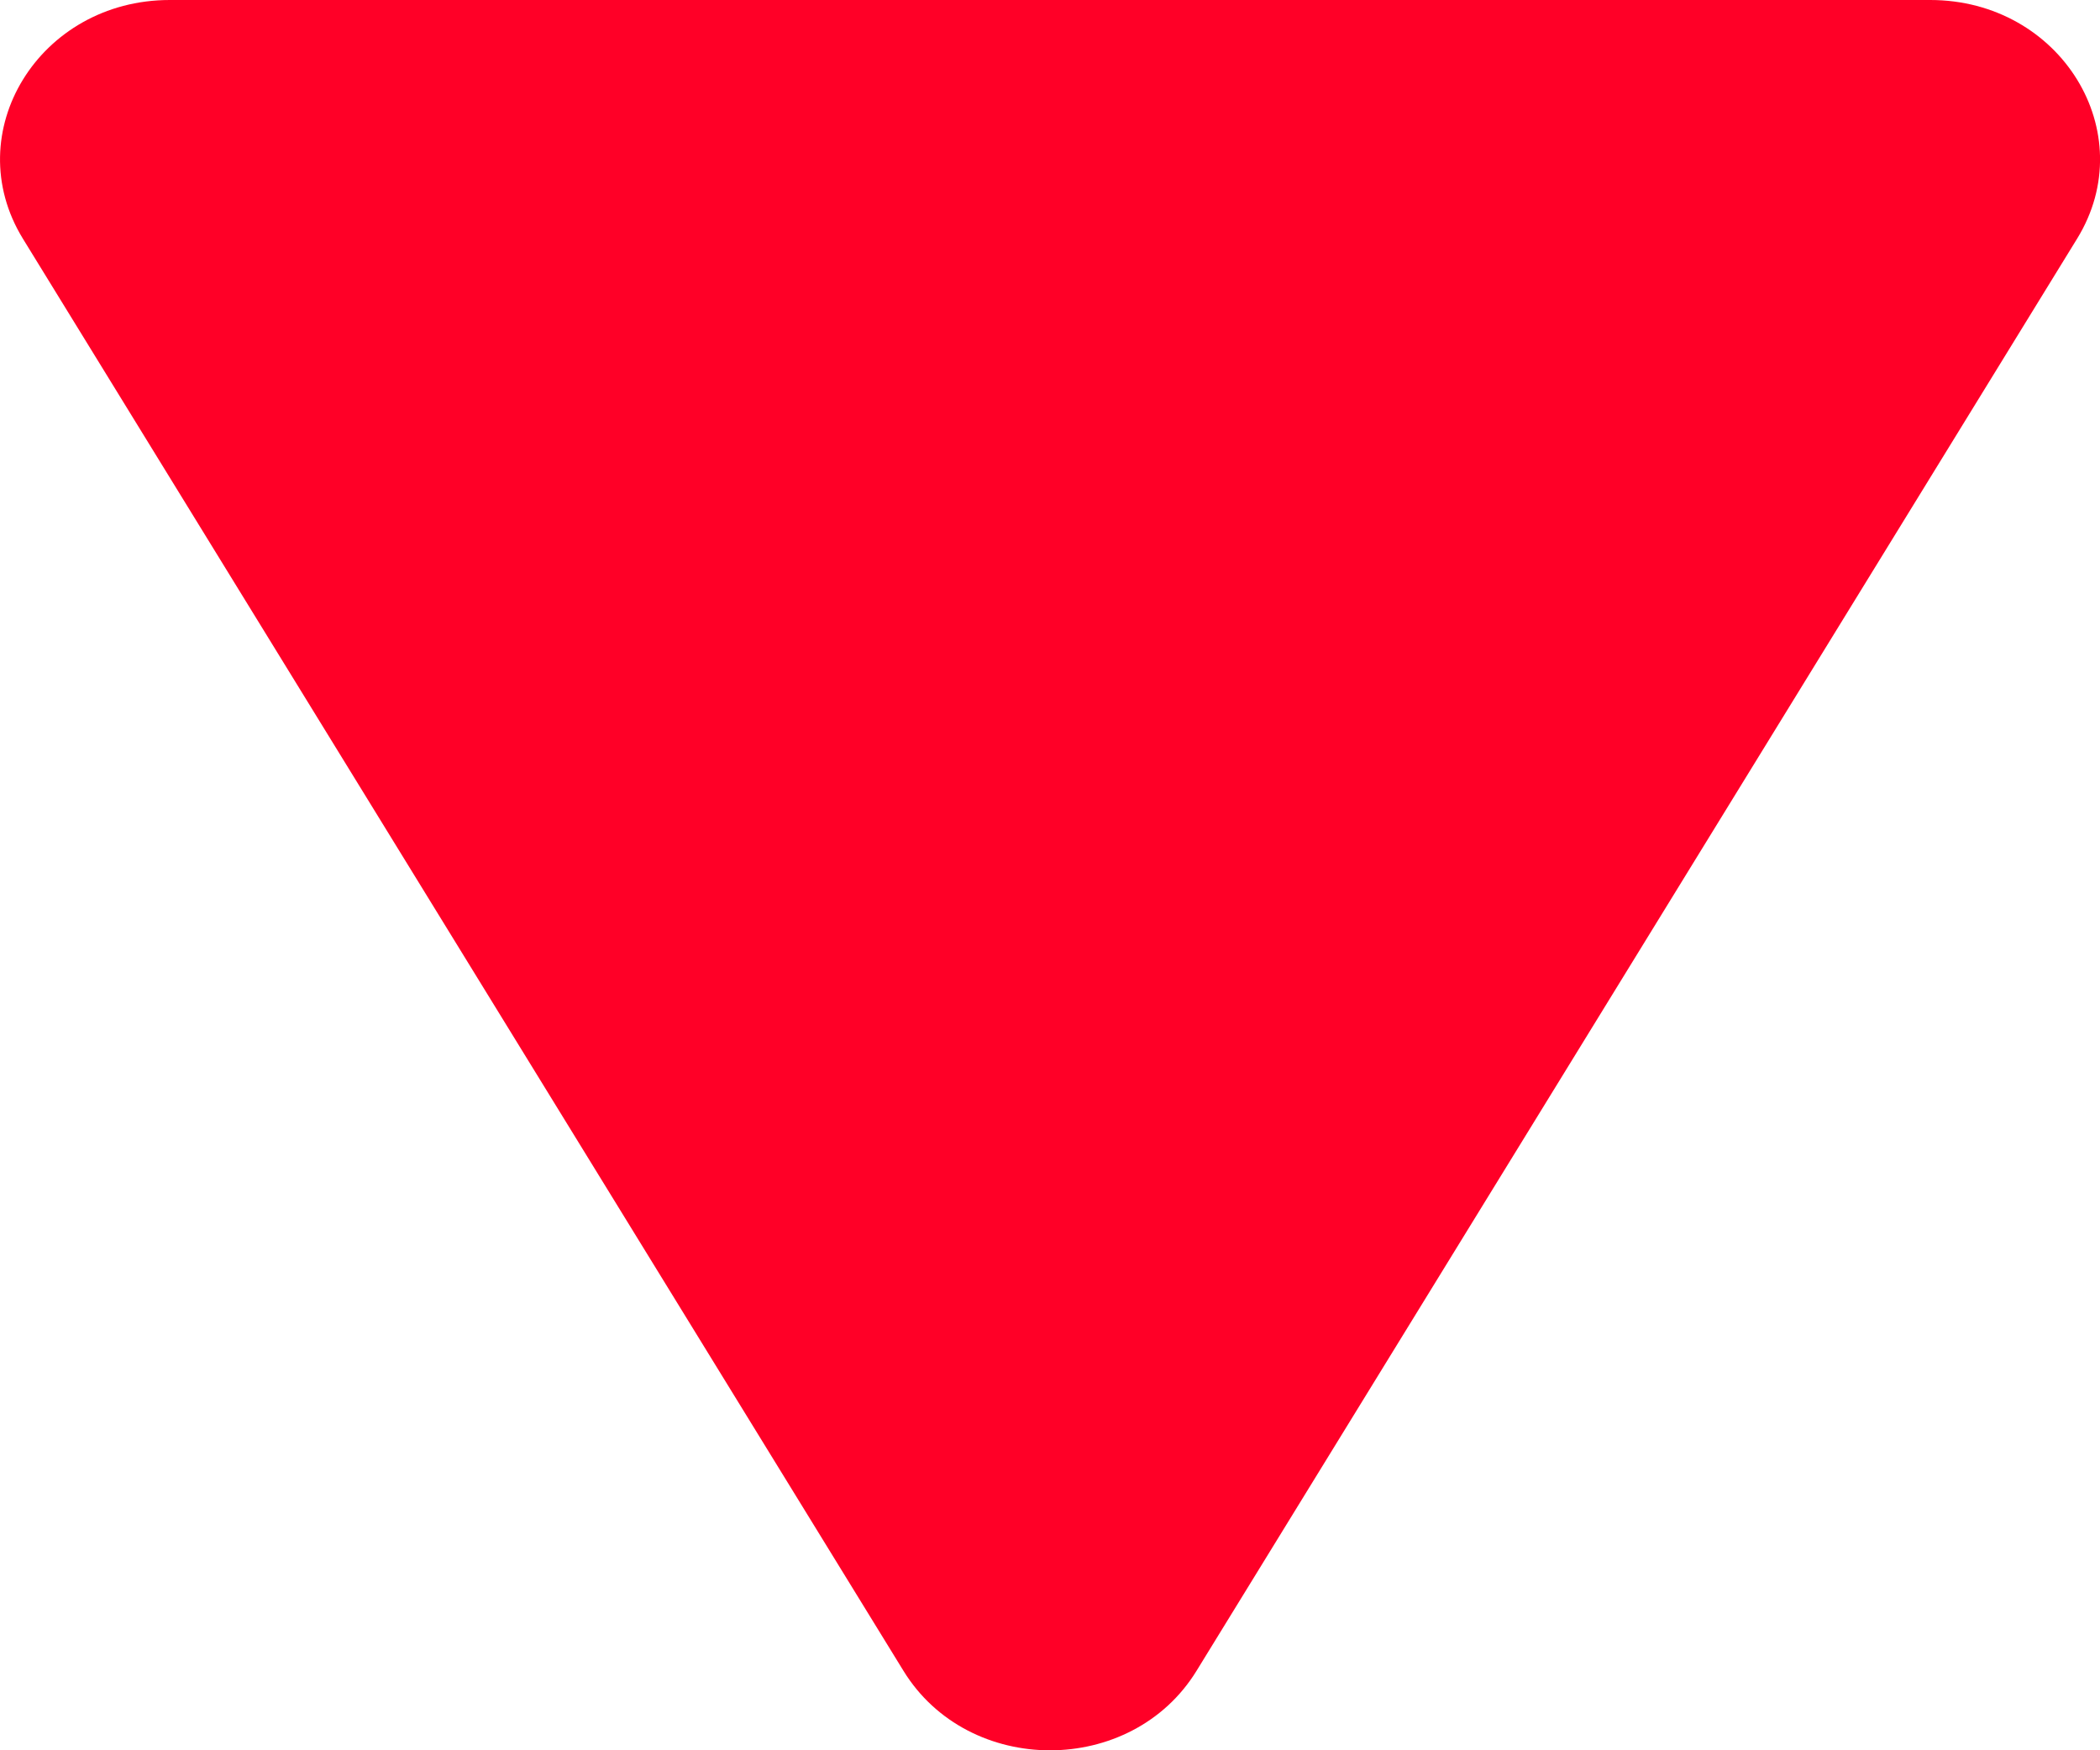 <svg width="12" height="10" viewBox="0 0 12 10" fill="none" xmlns="http://www.w3.org/2000/svg">
<path d="M6.838 9.545C6.466 10.152 5.534 10.152 5.162 9.545L0.131 1.364C-0.241 0.758 0.224 -1.02946e-06 0.97 -9.64312e-07L11.03 -8.4761e-08C11.776 -1.96091e-08 12.242 0.758 11.869 1.364L6.838 9.545Z" fill="#FF0027"/>
</svg>
